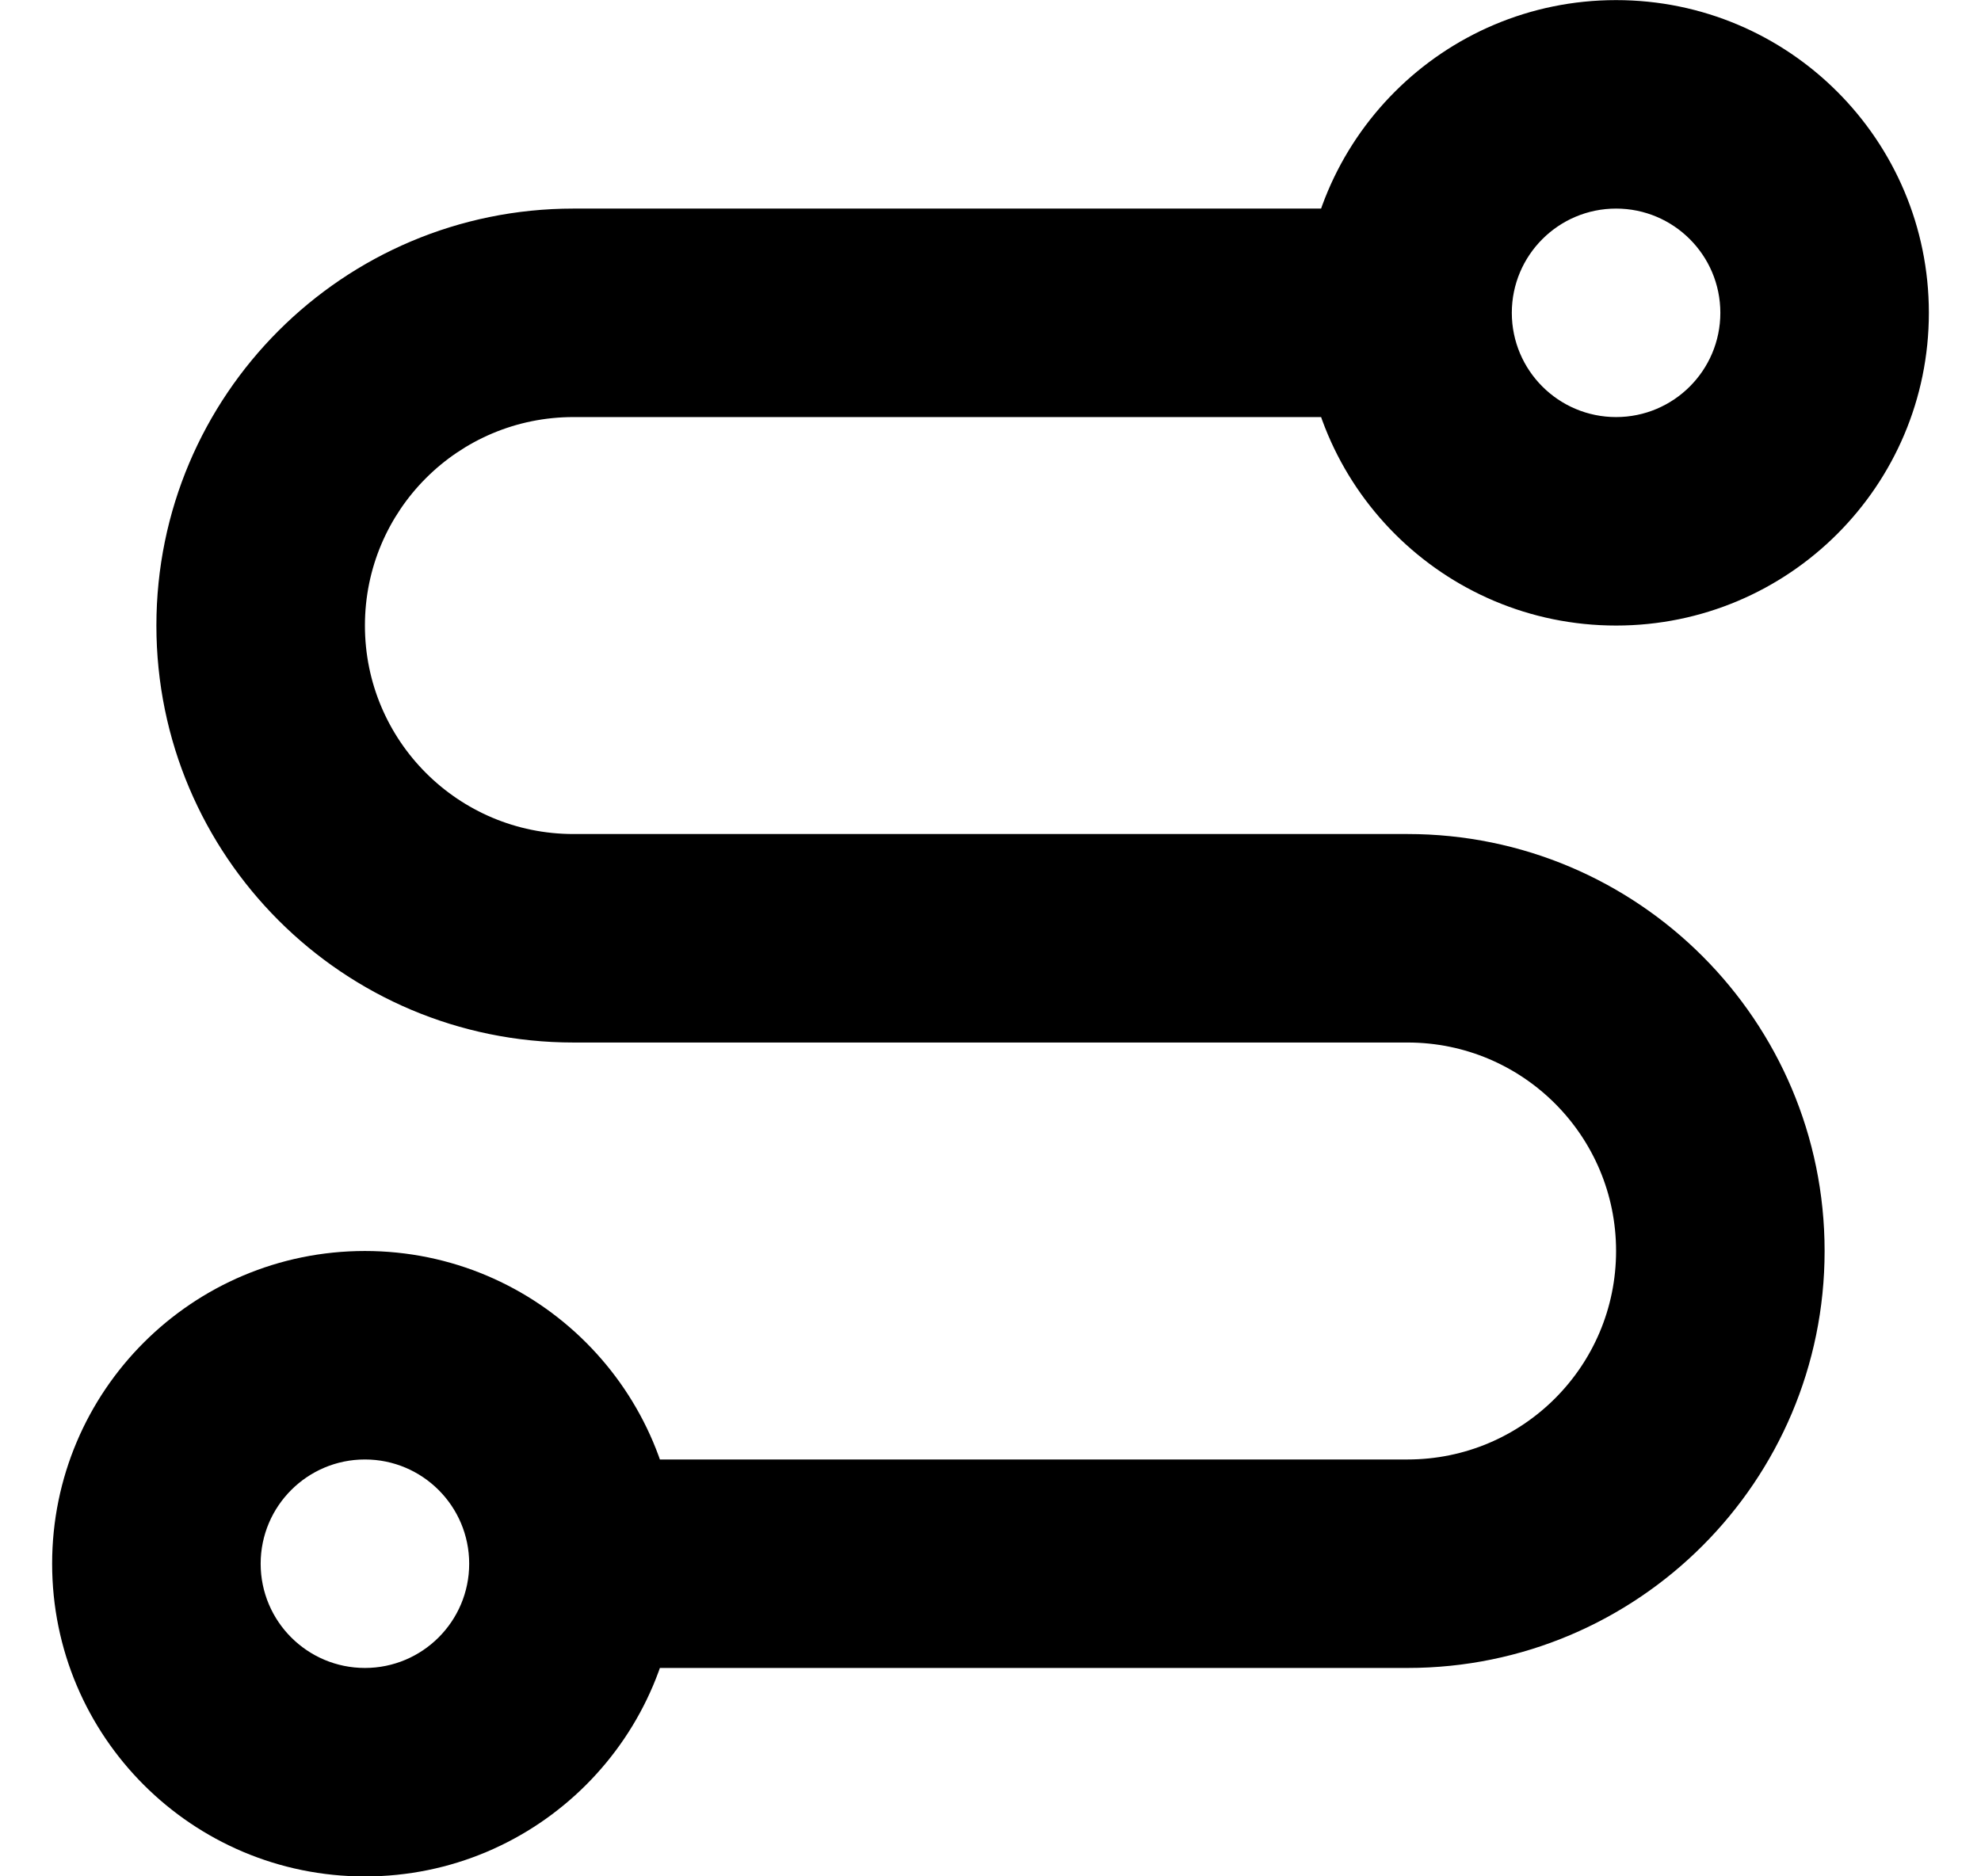 <svg width="19" height="18" viewBox="0 0 19 18" fill="none" xmlns="http://www.w3.org/2000/svg">
<path d="M2.5 15.001C2.5 15.553 2.948 16.001 3.5 16.001V18.001C1.843 18.001 0.5 16.658 0.5 15.001H2.5ZM3.5 16.001C4.052 16.001 4.5 15.553 4.5 15.001H6.5C6.5 16.658 5.157 18.001 3.5 18.001V16.001ZM4.5 15.001C4.5 14.449 4.052 14.001 3.5 14.001V12.001C5.157 12.001 6.5 13.344 6.5 15.001H4.5ZM3.5 14.001C2.948 14.001 2.5 14.449 2.5 15.001H0.5C0.5 13.344 1.843 12.001 3.5 12.001V14.001ZM13.5 4.001H5.5V2.001H13.5V4.001ZM5.5 8.001H13.5V10.001H5.5V8.001ZM13.5 16.001H5.5V14.001H13.5V16.001ZM17.5 12.001C17.5 14.21 15.709 16.001 13.5 16.001V14.001C14.605 14.001 15.5 13.106 15.5 12.001H17.5ZM13.5 8.001C15.709 8.001 17.5 9.792 17.5 12.001H15.5C15.5 10.896 14.605 10.001 13.5 10.001V8.001ZM3.5 6.001C3.5 7.106 4.395 8.001 5.5 8.001V10.001C3.291 10.001 1.5 8.21 1.5 6.001H3.5ZM5.5 4.001C4.395 4.001 3.5 4.896 3.5 6.001H1.5C1.5 3.792 3.291 2.001 5.5 2.001V4.001ZM14.5 3.001C14.5 3.553 14.948 4.001 15.5 4.001V6.001C13.843 6.001 12.5 4.658 12.5 3.001H14.5ZM15.5 4.001C16.052 4.001 16.5 3.553 16.5 3.001H18.5C18.5 4.658 17.157 6.001 15.5 6.001V4.001ZM16.5 3.001C16.5 2.449 16.052 2.001 15.5 2.001V0.001C17.157 0.001 18.5 1.344 18.5 3.001H16.5ZM15.5 2.001C14.948 2.001 14.5 2.449 14.5 3.001H12.5C12.5 1.344 13.843 0.001 15.5 0.001V2.001Z" fill="currentColor"/>
</svg>
